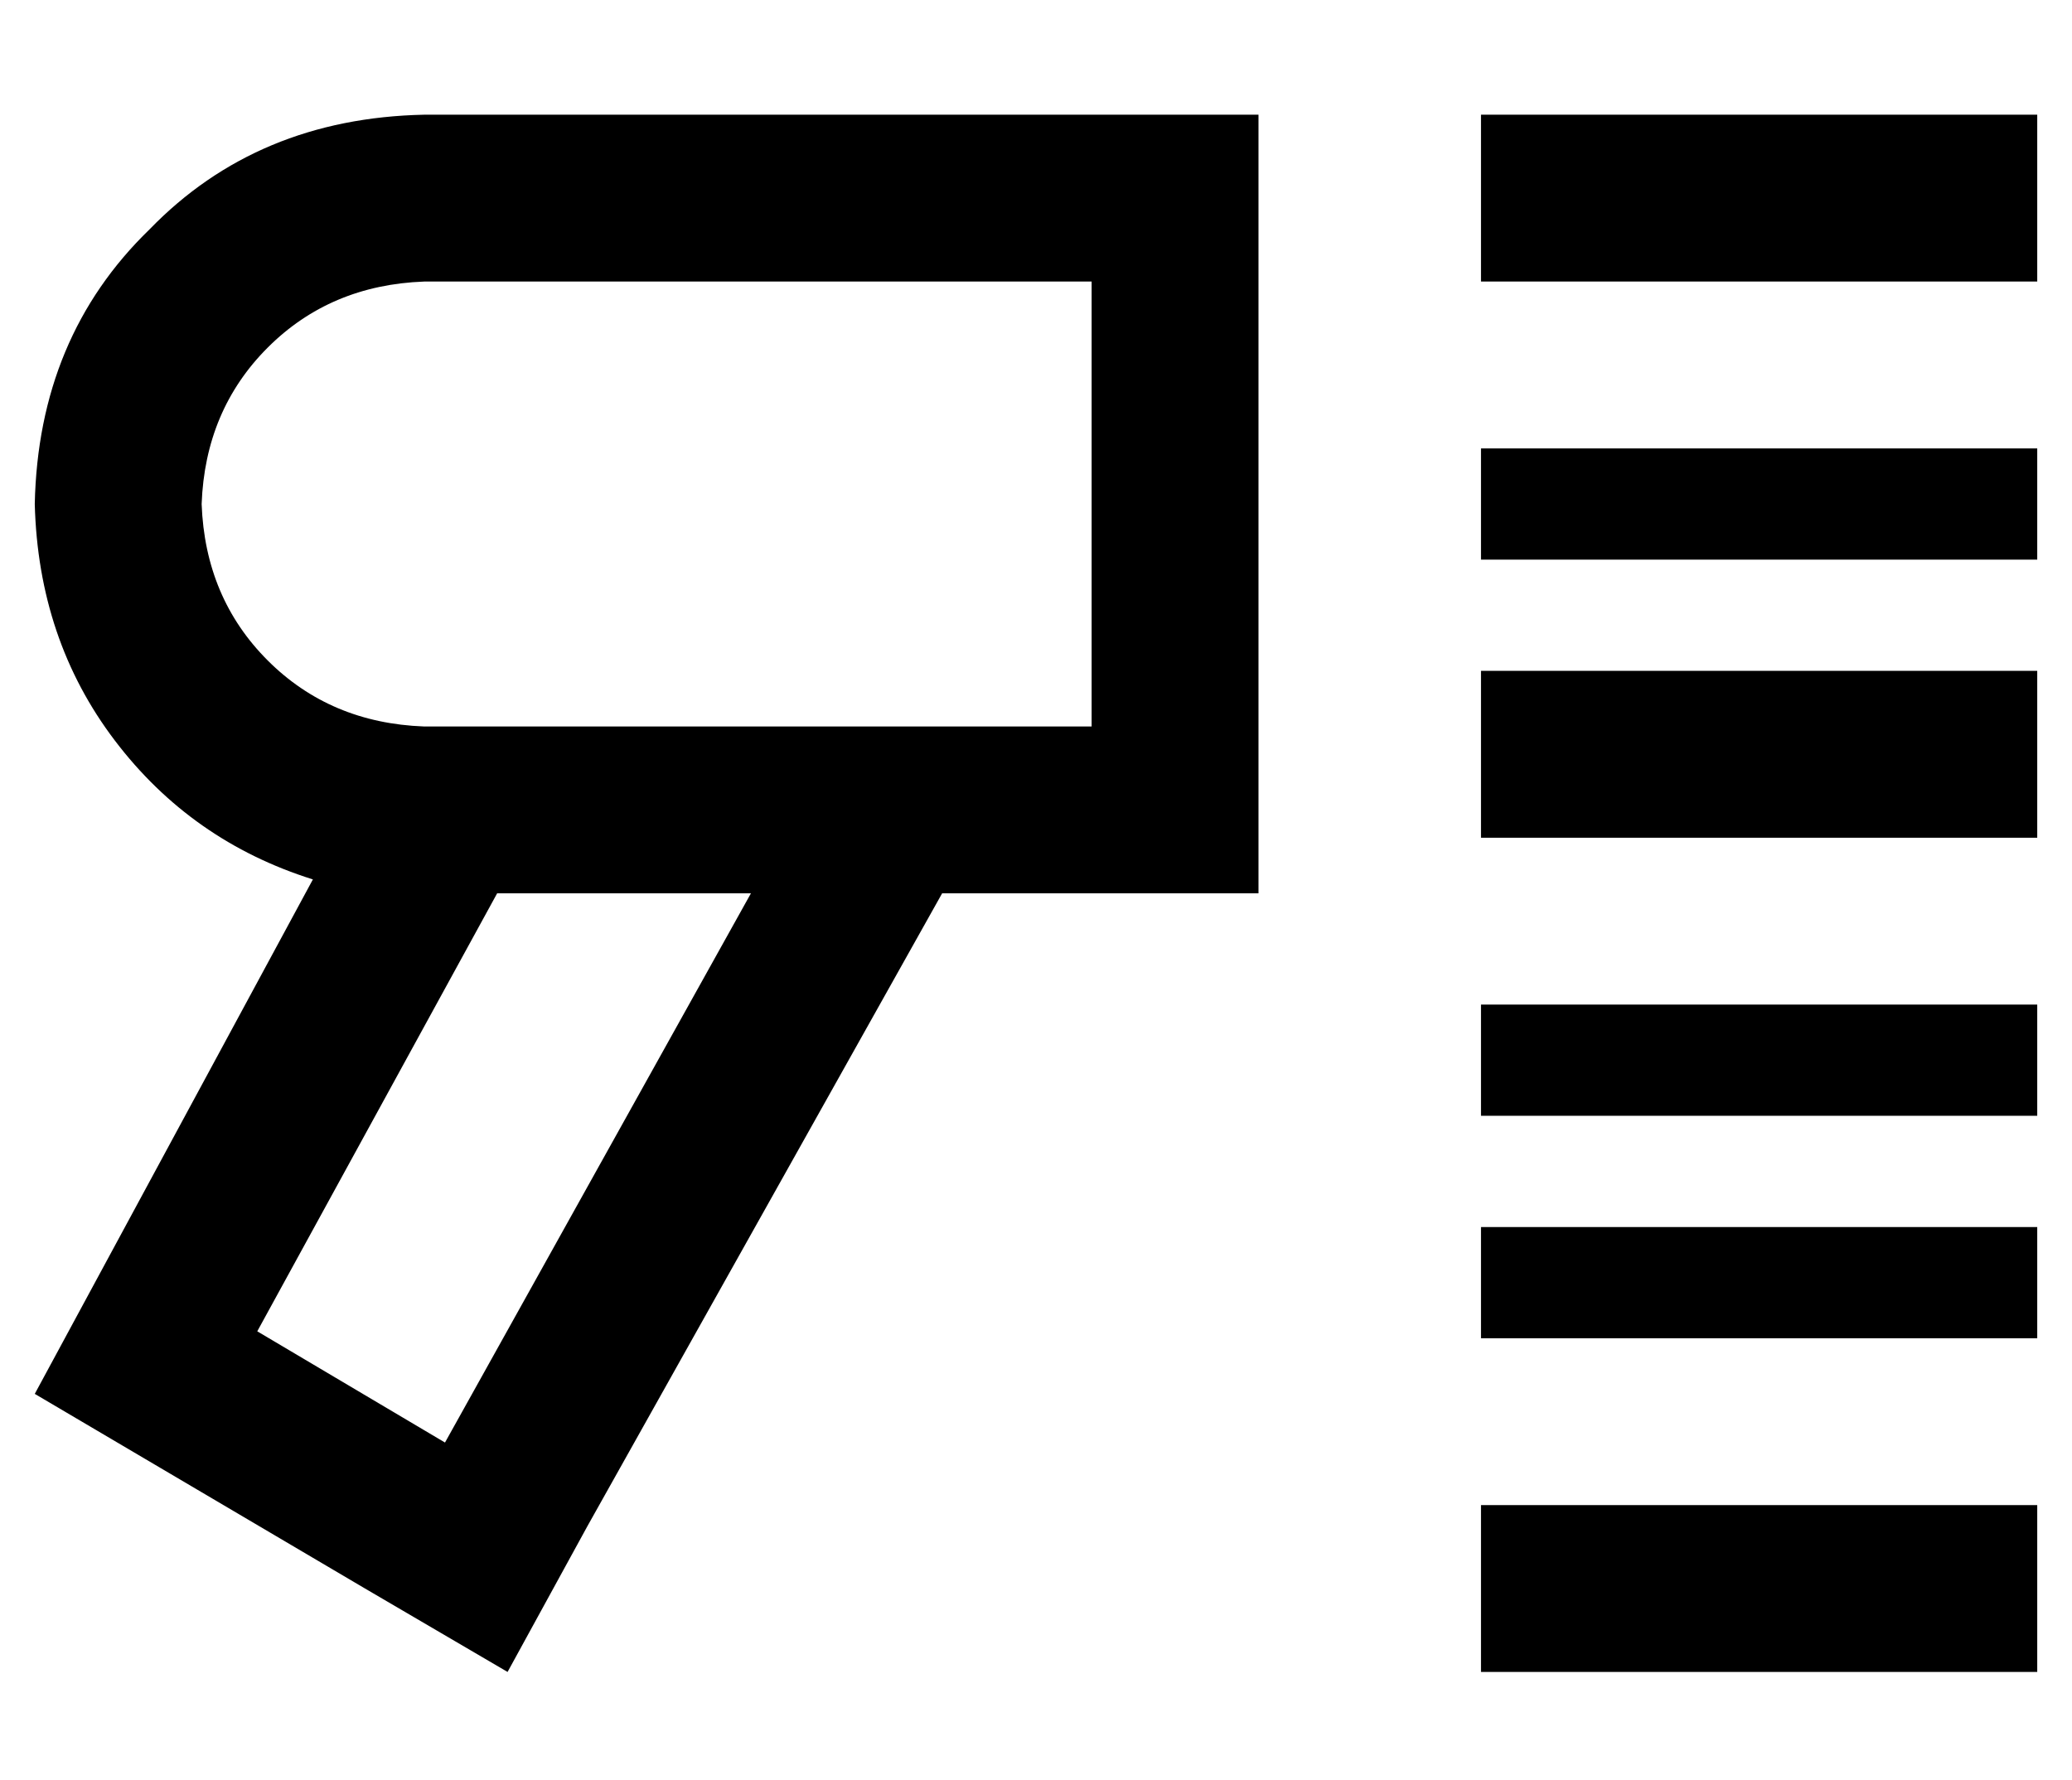 <?xml version="1.0" standalone="no"?>
<!DOCTYPE svg PUBLIC "-//W3C//DTD SVG 1.1//EN" "http://www.w3.org/Graphics/SVG/1.1/DTD/svg11.dtd" >
<svg xmlns="http://www.w3.org/2000/svg" xmlns:xlink="http://www.w3.org/1999/xlink" version="1.1" viewBox="-10 -40 596 512">
   <path fill="currentColor"
d="M576 -7h-160h160h-160v48v0h160v0v-48v0zM118 375l-54 -32l54 32l-54 -32l69 -126v0h73v0l-88 158v0zM261 217h43h-43h91v-48v0v-128v0v-48v0h-48h-192q-48 1 -79 33q-32 31 -33 79q1 39 23 68t57 40l-80 148v0l95 56v0l41 24v0l23 -42v0l102 -182v0zM416 153v48v-48v48
h160v0v-48v0h-160v0zM576 393h-160h160h-160v48v0h160v0v-48v0zM416 89v32v-32v32h160v0v-32v0h-160v0zM576 249h-160h160h-160v32v0h160v0v-32v0zM416 313v32v-32v32h160v0v-32v0h-160v0zM112 41h192h-192h192v128v0h-16h-176q-27 -1 -45 -19t-19 -45q1 -27 19 -45t45 -19
v0z" />
</svg>
